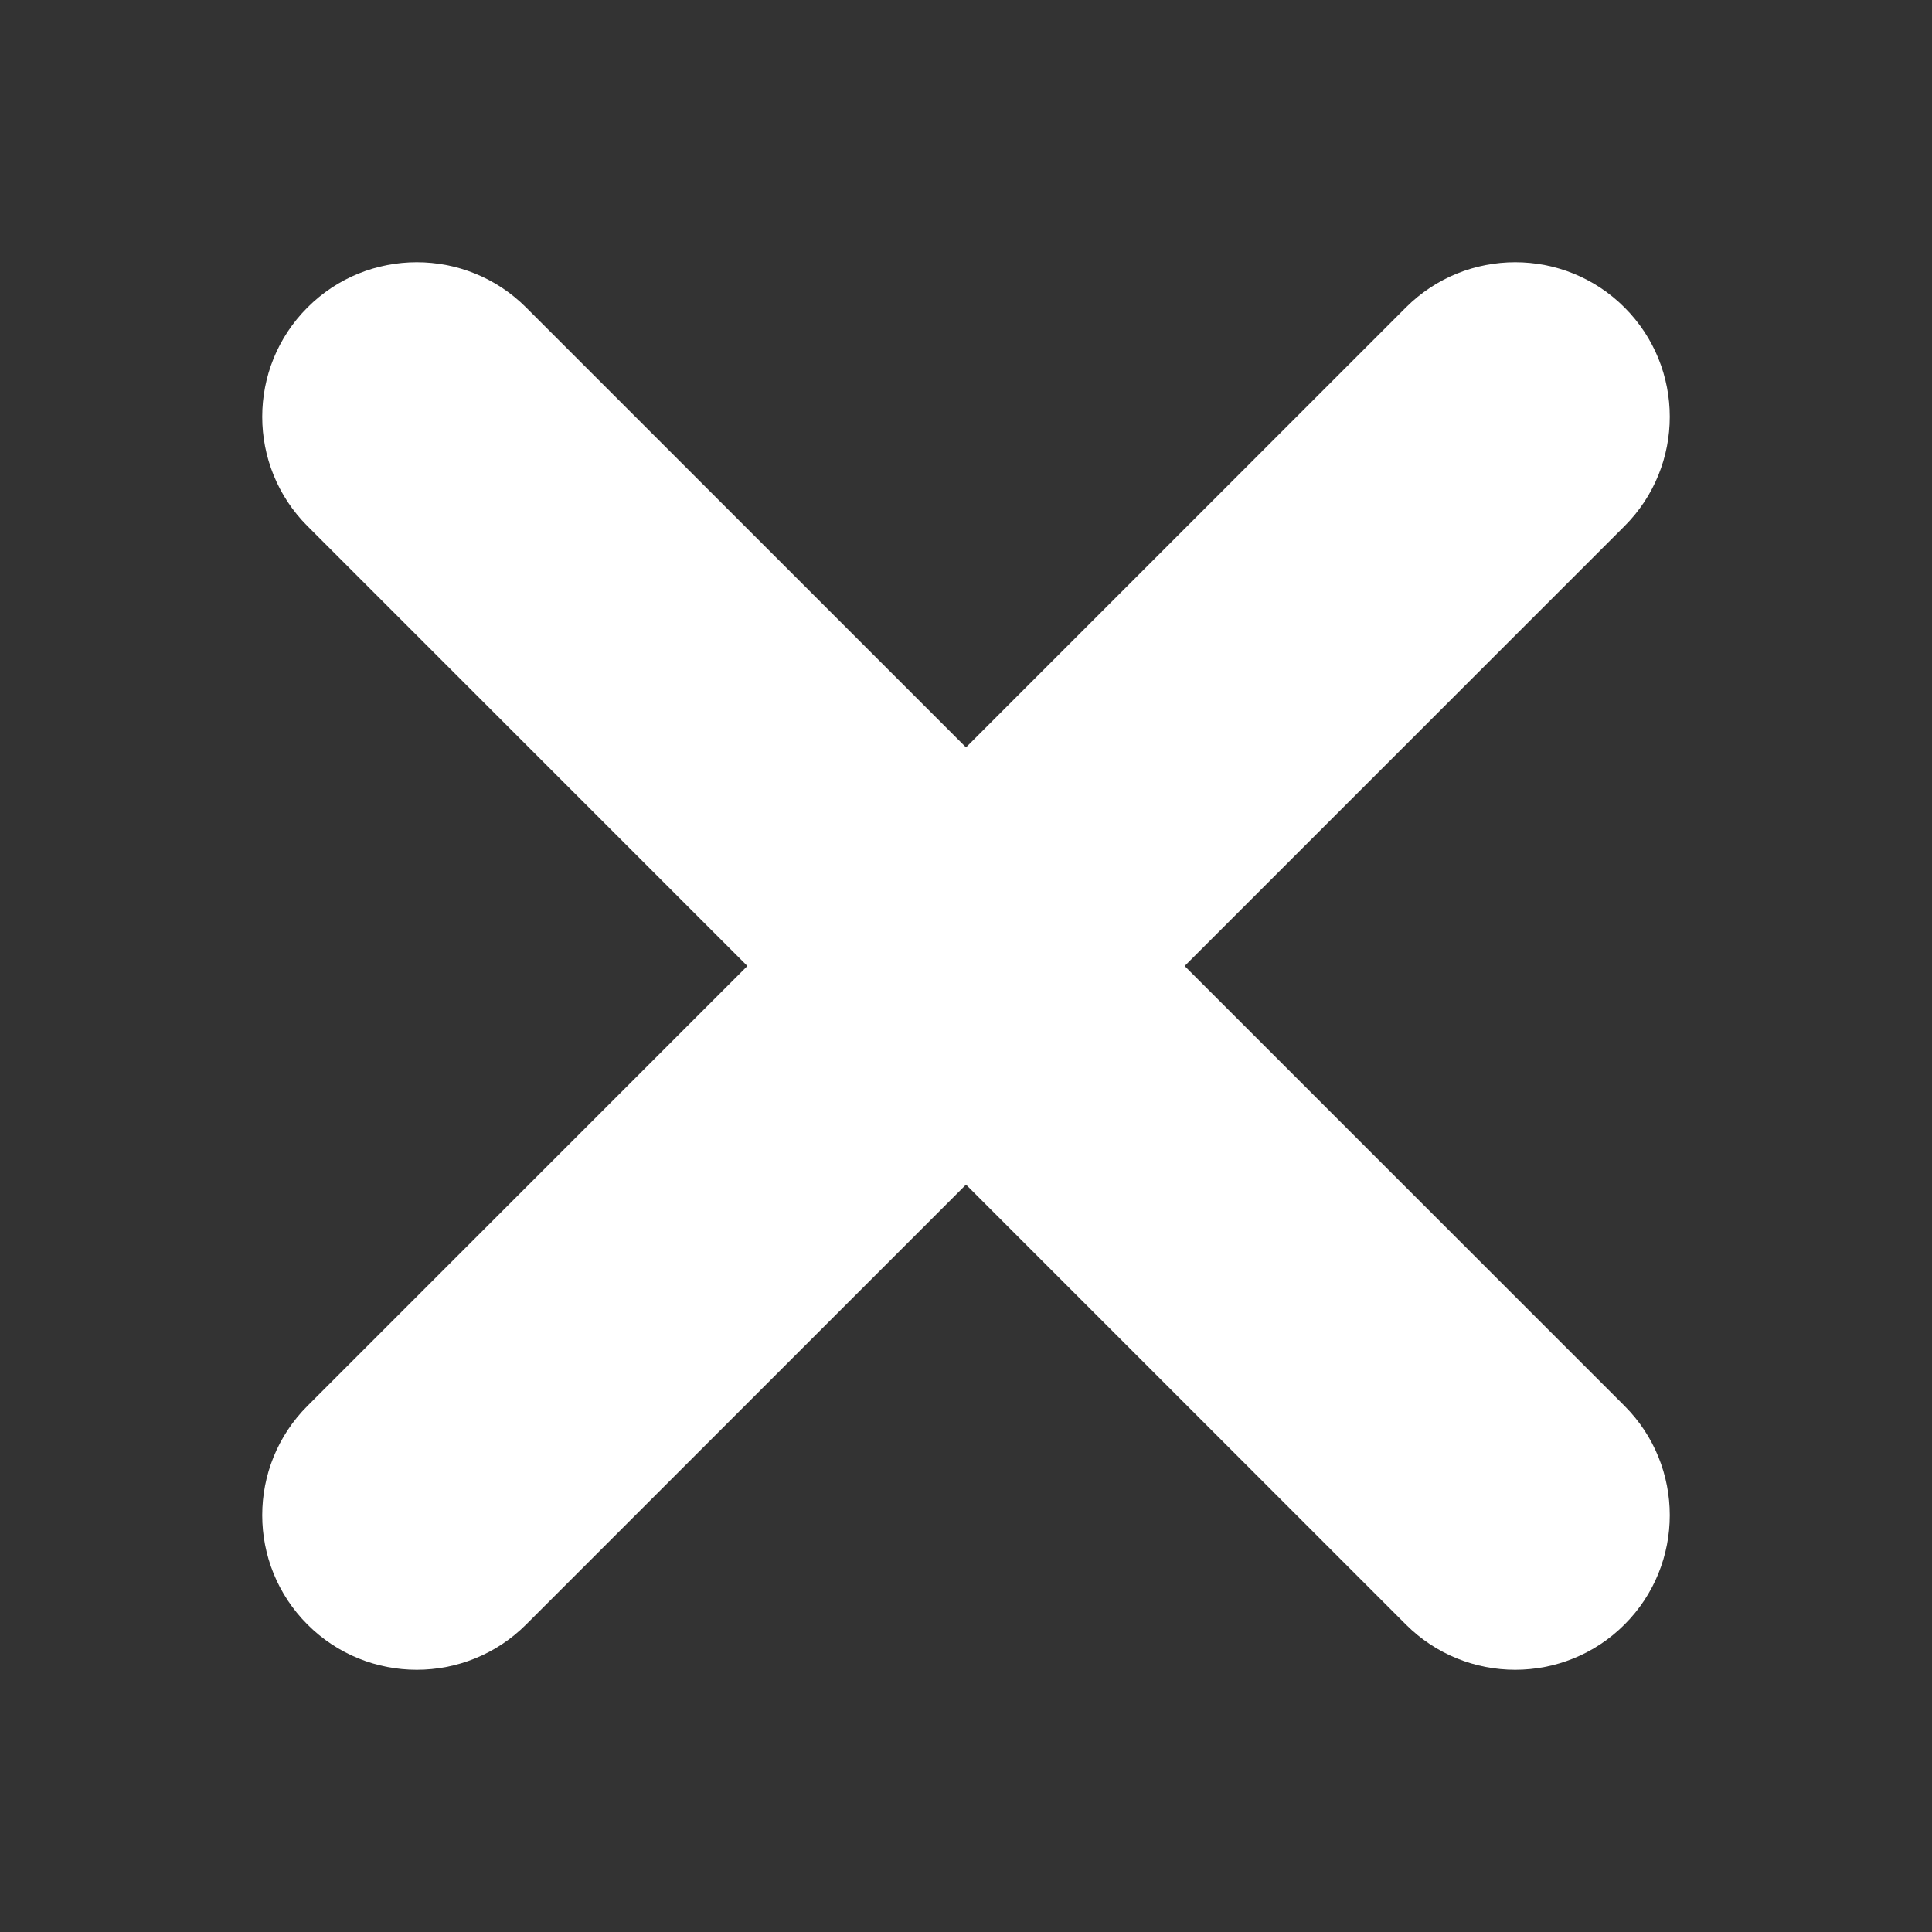 <?xml version="1.0" encoding="UTF-8" standalone="no"?><!DOCTYPE svg PUBLIC "-//W3C//DTD SVG 1.1//EN" "http://www.w3.org/Graphics/SVG/1.1/DTD/svg11.dtd"><svg width="100%" height="100%" viewBox="0 0 100 100" version="1.1" xmlns="http://www.w3.org/2000/svg" xmlns:xlink="http://www.w3.org/1999/xlink" xml:space="preserve" xmlns:serif="http://www.serif.com/" style="fill-rule:evenodd;clip-rule:evenodd;stroke-linejoin:round;stroke-miterlimit:2;"><rect x="0" y="0" width="100" height="100" fill="#333333" stroke="none"/><rect id="Artboard1" x="0" y="0" width="100" height="100" style="fill:none;"/><g id="Artboard11" serif:id="Artboard1"><path d="M84.085,15.915c-3.122,-3.123 -8.193,-3.123 -11.316,-0l-56.854,56.854c-3.123,3.123 -3.123,8.194 -0,11.316c3.122,3.123 8.193,3.123 11.316,0l56.854,-56.854c3.123,-3.123 3.123,-8.194 0,-11.316Z" style="fill:#fff;"/><path d="M84.085,84.085c3.123,-3.122 3.123,-8.193 0,-11.316l-56.854,-56.854c-3.123,-3.123 -8.194,-3.123 -11.316,-0c-3.123,3.122 -3.123,8.193 -0,11.316l56.854,56.854c3.123,3.123 8.194,3.123 11.316,0Z" style="fill:#fff;"/></g></svg>